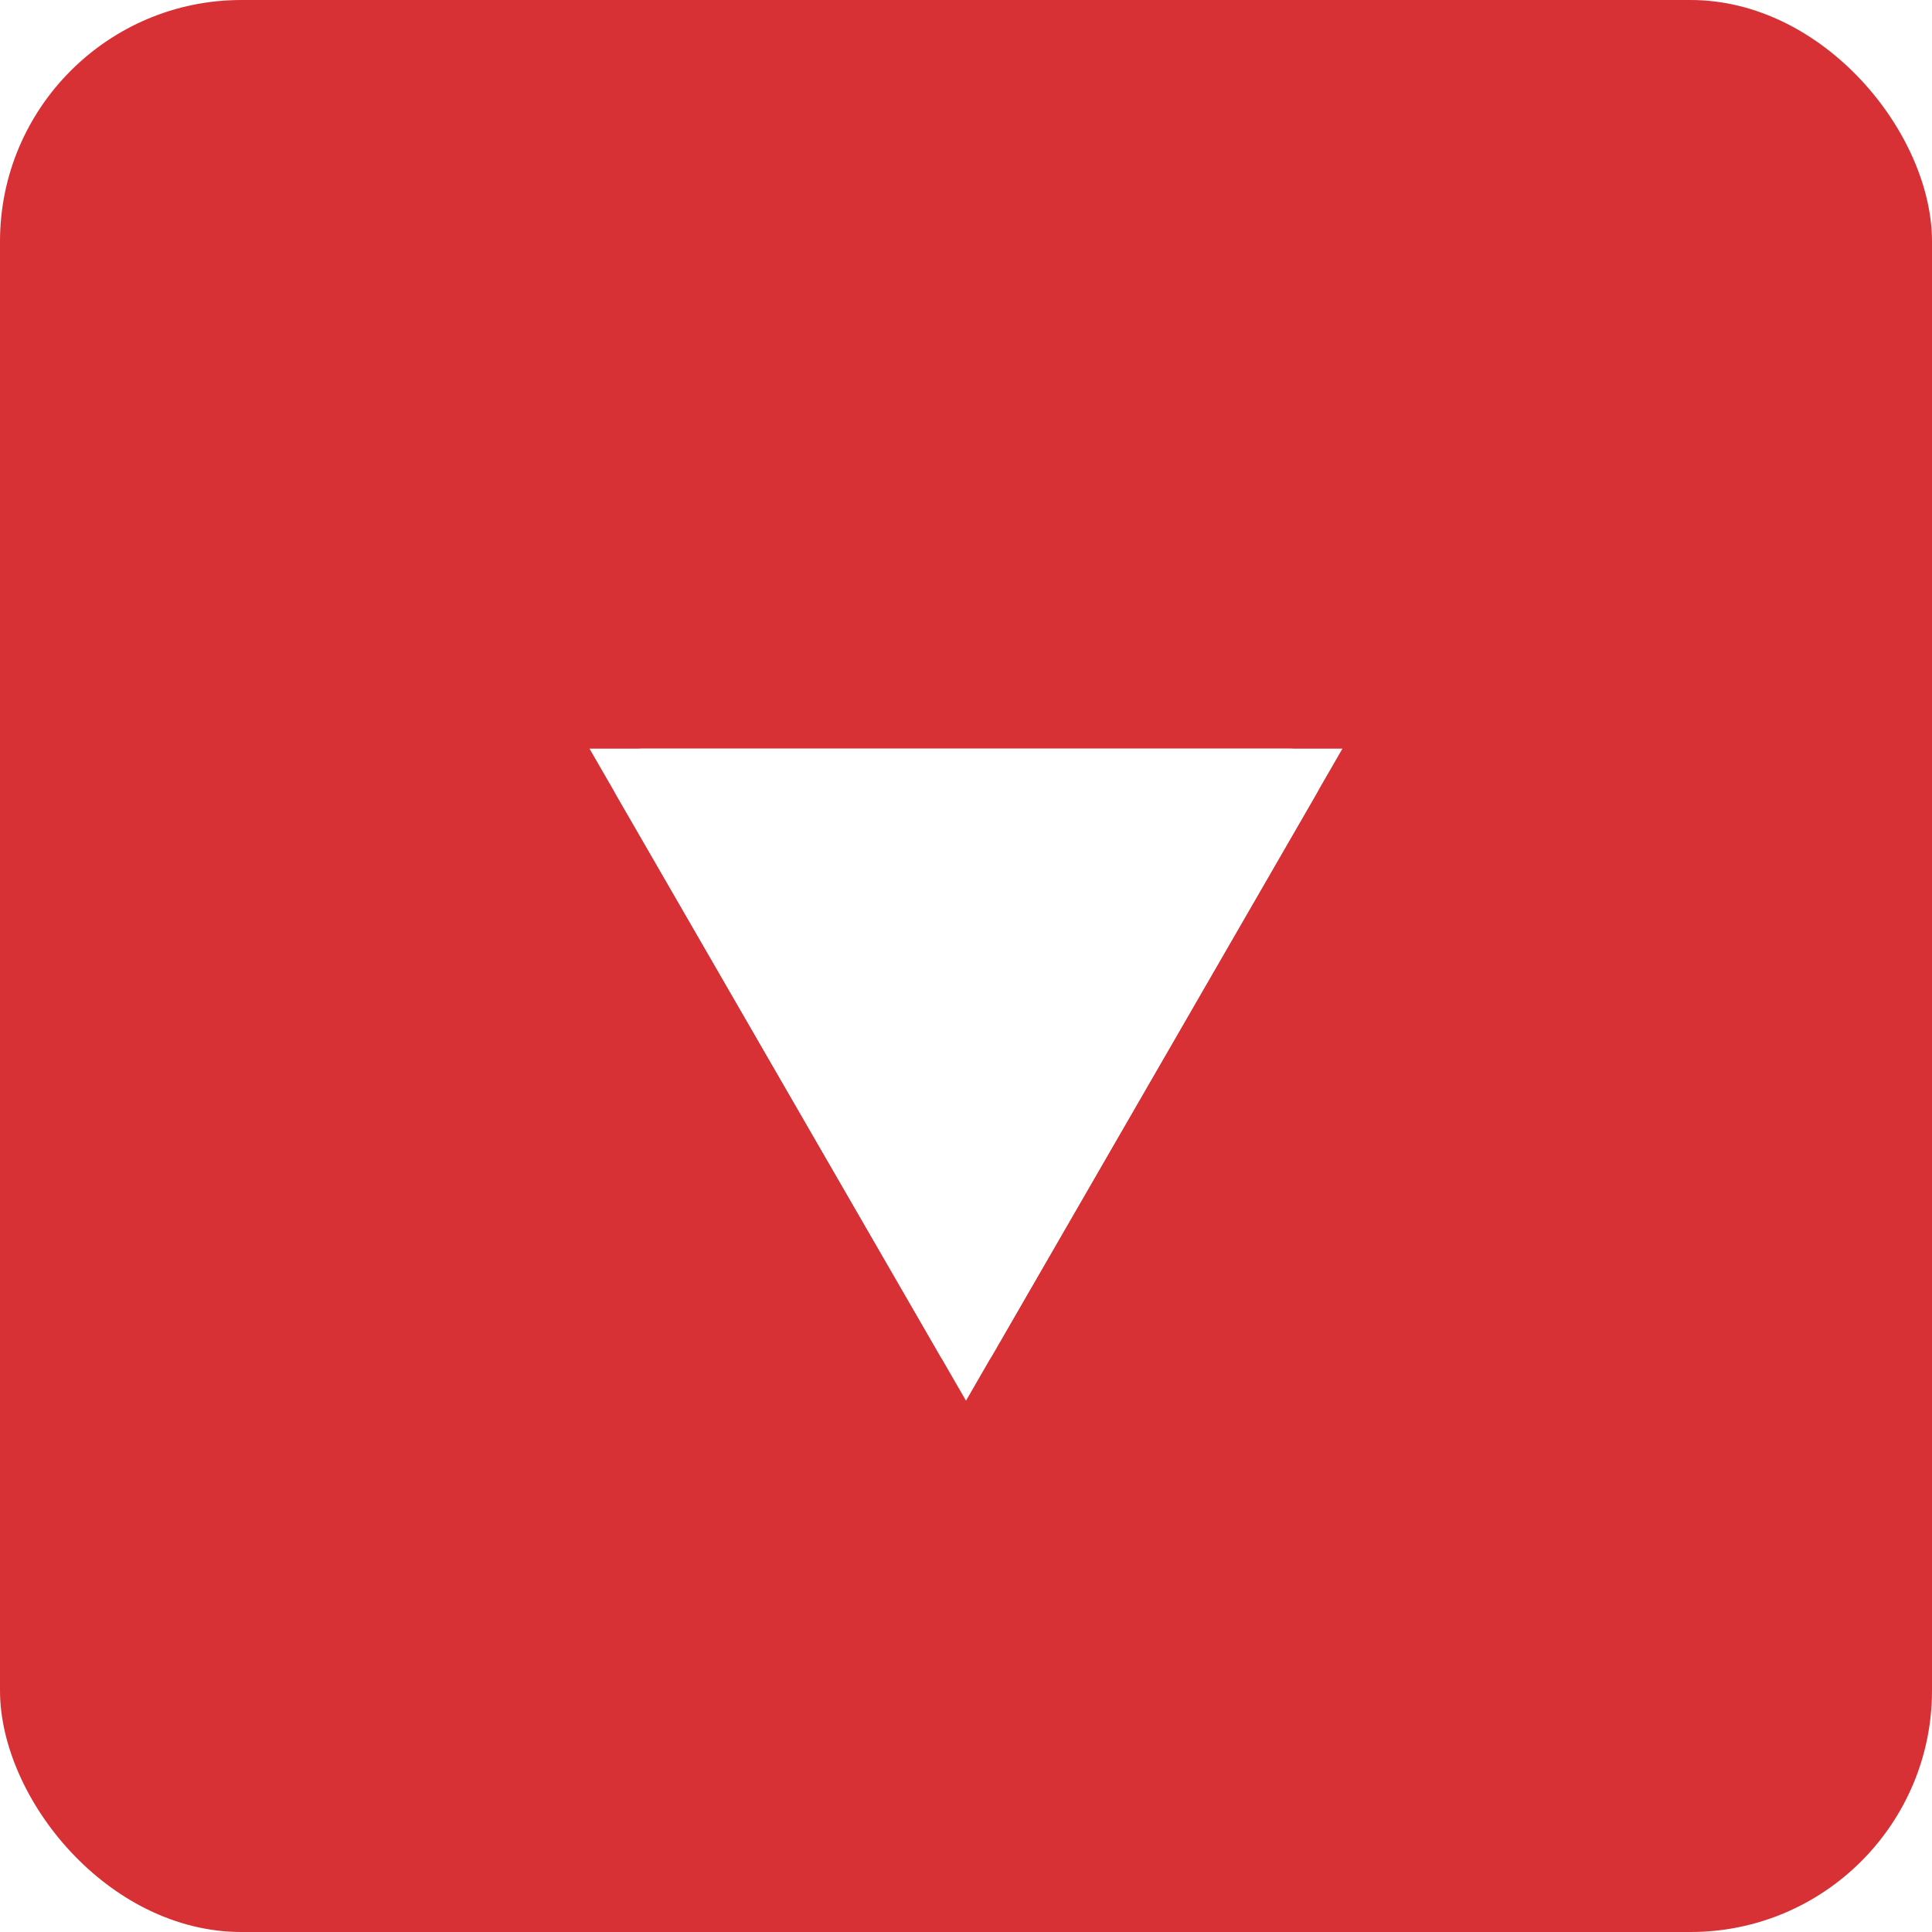 <svg width="32" height="32" viewBox="0 0 32 32" fill="none" xmlns="http://www.w3.org/2000/svg">
<rect width="32" height="32" rx="4" fill="#D73035"/>
<g filter="url(#filter0_d_45_134)">
<path d="M16 23.2L9.764 12.4L22.235 12.4L16 23.2Z" fill="white"/>
<path d="M10.63 12.9L21.37 12.9L16.001 22.2L10.63 12.9Z" stroke="white" stroke-linejoin="round"/>
</g>
<defs>
<filter id="filter0_d_45_134" x="8.264" y="10.9" width="15.471" height="13.8" filterUnits="userSpaceOnUse" color-interpolation-filters="sRGB">
<feFlood flood-opacity="0" result="BackgroundImageFix"/>
<feColorMatrix in="SourceAlpha" type="matrix" values="0 0 0 0 0 0 0 0 0 0 0 0 0 0 0 0 0 0 127 0" result="hardAlpha"/>
<feOffset/>
<feGaussianBlur stdDeviation="0.75"/>
<feComposite in2="hardAlpha" operator="out"/>
<feColorMatrix type="matrix" values="0 0 0 0 0 0 0 0 0 0 0 0 0 0 0 0 0 0 0.25 0"/>
<feBlend mode="normal" in2="BackgroundImageFix" result="effect1_dropShadow_45_134"/>
<feBlend mode="normal" in="SourceGraphic" in2="effect1_dropShadow_45_134" result="shape"/>
</filter>
</defs>
</svg>
